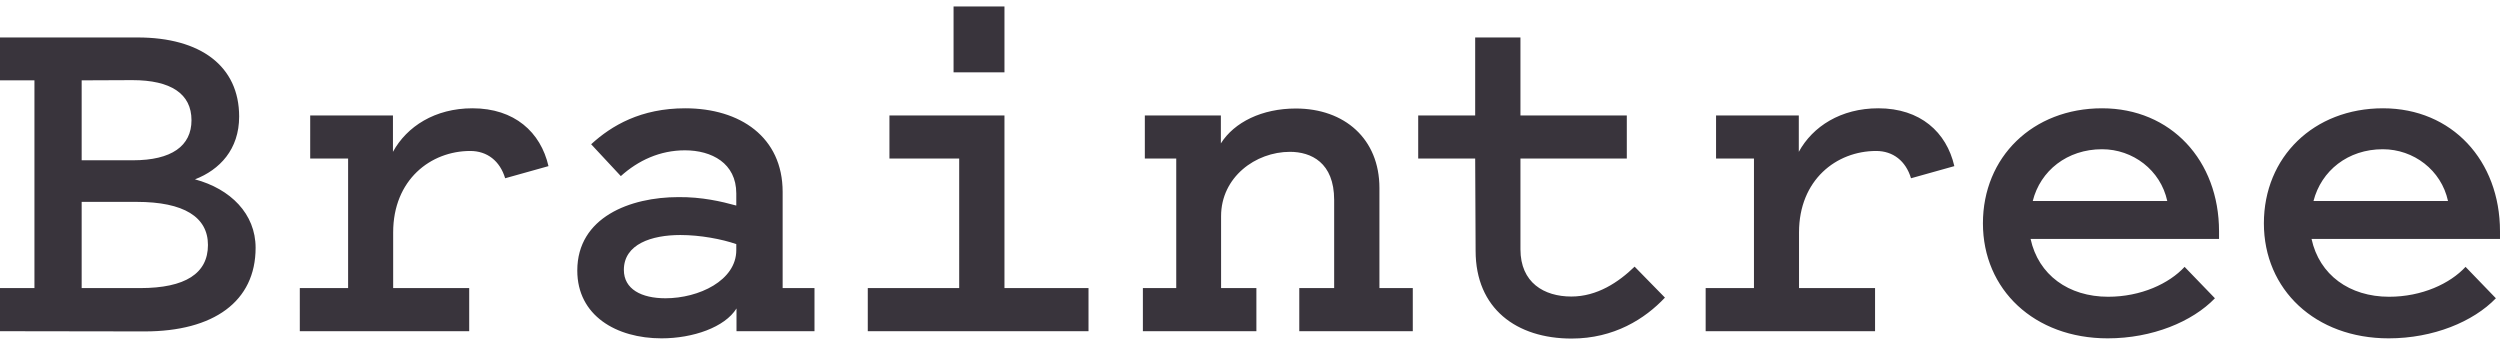 <svg width="116" height="16" xmlns="http://www.w3.org/2000/svg" viewBox="0 0 115.41 15.32">
    <path fill="#39343C" d="M3.77 13h2.7c2.09 0 3.13-.68 3.13-1.99 0-1.29-1.11-1.99-3.29-1.99H3.77V13zm0-9.59V7.1h2.37c1.78 0 2.7-.66 2.7-1.85 0-1.22-.95-1.85-2.73-1.85l-2.34.01zM0 14.99V13h1.59V3.41H0V1.43h6.35c2.92 0 4.69 1.33 4.69 3.65 0 1.52-.9 2.46-2.04 2.9 1.64.44 2.8 1.59 2.8 3.16 0 2.48-1.94 3.86-5.12 3.86L0 14.99zm23.32-7.06c-.24-.8-.83-1.26-1.61-1.26-1.83 0-3.56 1.33-3.56 3.76V13h3.51v1.99h-7.82V13h2.23V7.02h-1.75V5.03h3.82v1.68c.64-1.17 1.94-2.01 3.67-2.01 1.94 0 3.15 1.1 3.51 2.67l-2 .56zm10.67 3.04c-.66-.23-1.66-.42-2.58-.42-1.33 0-2.61.42-2.61 1.61 0 .89.81 1.31 1.92 1.31 1.54 0 3.27-.82 3.27-2.22v-.28zm0-1.78v-.56c0-1.4-1.14-1.99-2.37-1.99-1.16 0-2.16.47-2.96 1.19l-1.37-1.47c.95-.87 2.3-1.66 4.34-1.66 2.54 0 4.5 1.33 4.5 3.86V13h1.47v1.99H34v-1.05c-.54.87-2.01 1.38-3.46 1.38-2.09 0-3.89-1.05-3.89-3.13 0-2.46 2.44-3.39 4.67-3.39 1.08-.01 1.98.2 2.67.39zM44.02 0h2.35v3.04h-2.35V0zm6.23 13v1.99H40.06V13h4.22V7.02h-3.22V5.03h5.31V13h3.88zm2.51 0h1.54V7.02h-1.45V5.03h3.51v1.29c.62-.98 1.9-1.61 3.46-1.61 2.25 0 3.86 1.4 3.86 3.67V13h1.54v1.99h-5.24V13h1.61V8.93c0-1.73-1.07-2.22-2.04-2.22-1.59 0-3.18 1.17-3.18 2.97V13H58v1.99h-5.24V13zM68.1 7.02h-2.63V5.03h2.63v-3.6h2.09v3.6h4.91v1.99h-4.91v4.19c0 1.54 1.09 2.18 2.35 2.18 1.19 0 2.18-.66 2.92-1.38l1.4 1.43c-.92.98-2.35 1.89-4.31 1.89-2.54 0-4.43-1.38-4.43-4.05l-.02-4.26zm20.12.91c-.24-.8-.83-1.26-1.61-1.26-1.83 0-3.56 1.33-3.56 3.76V13h3.51v1.99h-7.82V13h2.23V7.02h-1.75V5.03h3.82v1.68c.64-1.17 1.94-2.01 3.67-2.01 1.94 0 3.15 1.1 3.51 2.67l-2 .56zm5.62 1.05h6.21c-.31-1.43-1.59-2.39-3.01-2.39-1.61 0-2.85.99-3.2 2.39zm8.41 4.49c-1.04 1.08-2.89 1.85-4.95 1.85-3.39 0-5.76-2.25-5.76-5.31 0-3.06 2.3-5.31 5.5-5.31 3.18 0 5.4 2.41 5.4 5.68v.35h-8.7c.36 1.66 1.75 2.67 3.58 2.67 1.52 0 2.82-.61 3.53-1.38l1.4 1.45zm4.55-4.49h6.21c-.31-1.43-1.59-2.39-3.01-2.39-1.61 0-2.84.99-3.2 2.39zm8.42 4.49c-1.04 1.08-2.89 1.85-4.95 1.85-3.39 0-5.76-2.25-5.76-5.31 0-3.06 2.3-5.31 5.5-5.31 3.18 0 5.4 2.41 5.4 5.68v.35h-8.7c.36 1.66 1.75 2.67 3.58 2.67 1.52 0 2.82-.61 3.53-1.38l1.4 1.45z"/>
</svg>